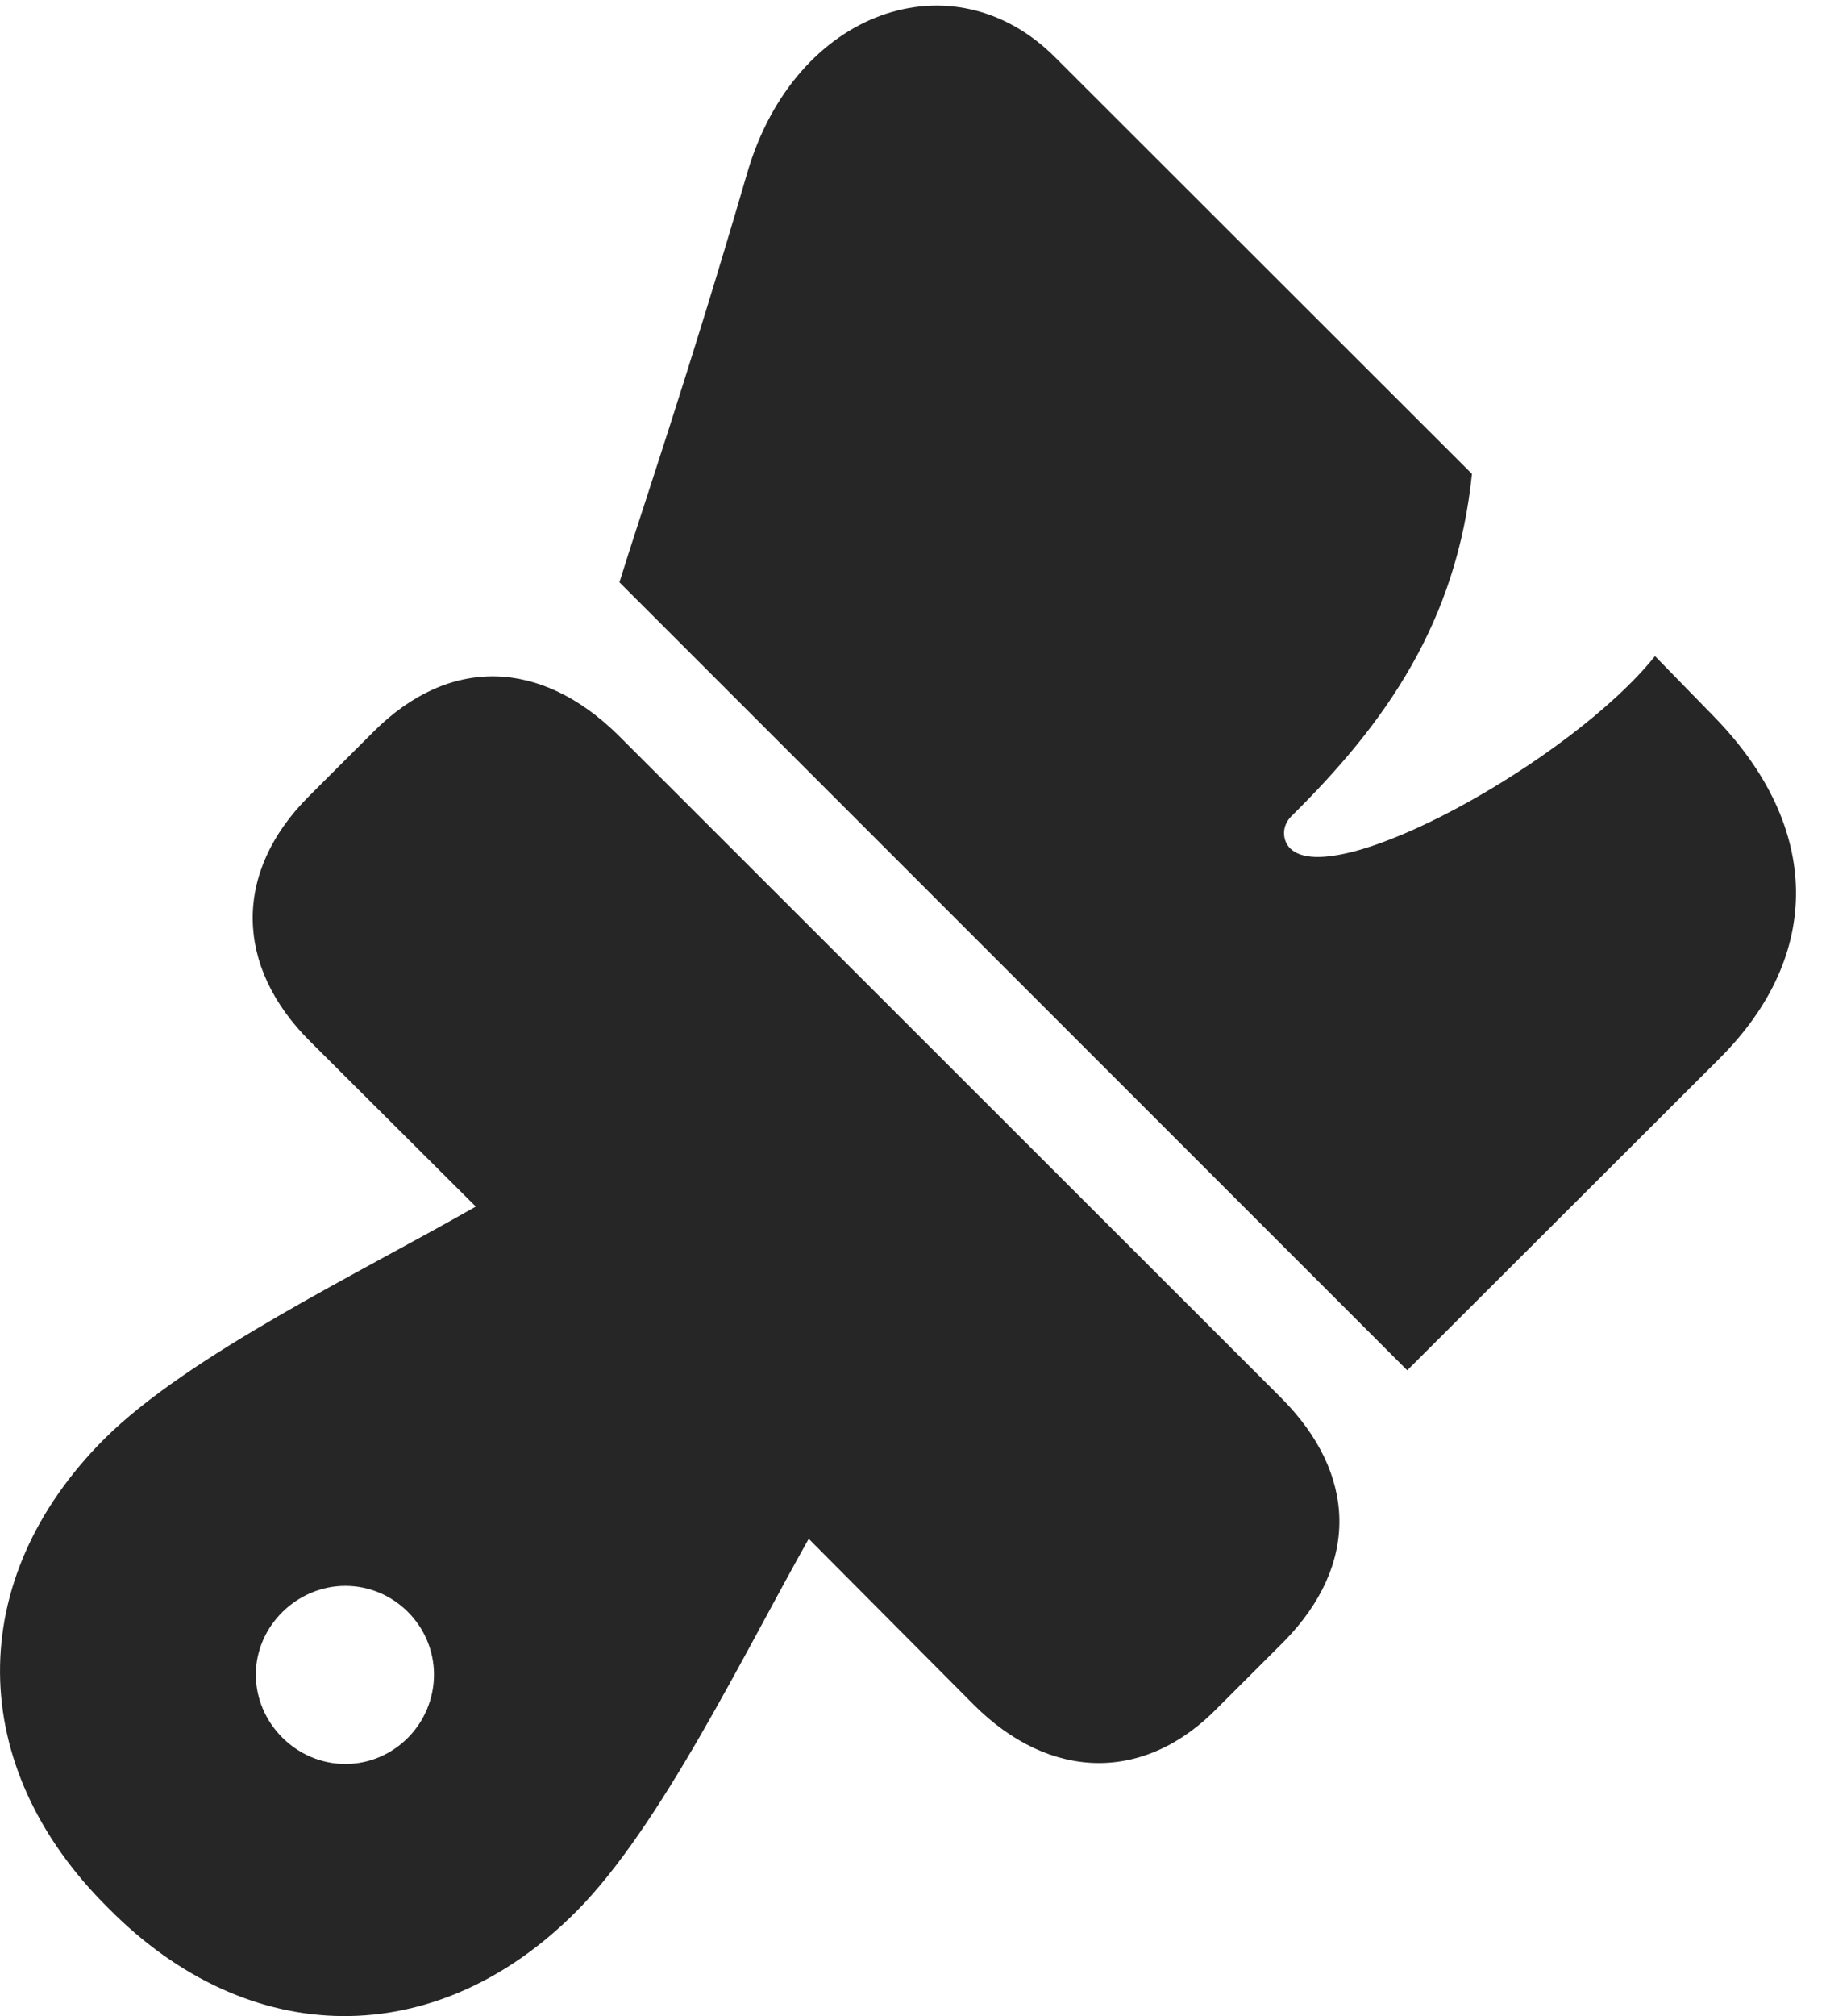 <?xml version="1.0" encoding="UTF-8"?>
<!--Generator: Apple Native CoreSVG 326-->
<!DOCTYPE svg PUBLIC "-//W3C//DTD SVG 1.1//EN" "http://www.w3.org/Graphics/SVG/1.1/DTD/svg11.dtd">
<svg version="1.1" xmlns="http://www.w3.org/2000/svg" xmlns:xlink="http://www.w3.org/1999/xlink"
       viewBox="0 0 21.976 24.254">
       <g>
              <rect height="24.254" opacity="0" width="21.976" x="0" y="0" />
              <path d="M1.302 22.953C2.998 24.673 5.246 24.685 6.929 23.002C7.944 21.988 8.942 19.914 9.733 18.512L11.716 20.505C12.64 21.431 13.78 21.446 14.658 20.541L15.453 19.747C16.36 18.822 16.335 17.733 15.416 16.814L7.436 8.84C6.508 7.928 5.409 7.889 4.495 8.803L3.714 9.583C2.81 10.488 2.817 11.621 3.736 12.532L5.726 14.515C4.342 15.307 2.263 16.305 1.254 17.312C-0.434 19.002-0.417 21.253 1.302 22.953ZM4.156 21.221C3.572 21.221 3.079 20.734 3.079 20.145C3.079 19.563 3.572 19.078 4.156 19.078C4.746 19.078 5.223 19.563 5.223 20.145C5.223 20.734 4.746 21.221 4.156 21.221ZM16.936 16.485L20.688 12.74C21.951 11.485 21.915 9.942 20.632 8.625L19.918 7.893C18.909 9.152 16.054 10.732 15.527 10.206C15.439 10.118 15.414 9.949 15.541 9.82C16.678 8.698 17.532 7.486 17.715 5.701L12.703 0.694C11.477-0.54 9.567 0.113 8.993 2.08C8.266 4.573 7.732 6.11 7.455 7.005Z"
                     fill="currentColor" fill-opacity="0.85" />
       </g>
</svg>